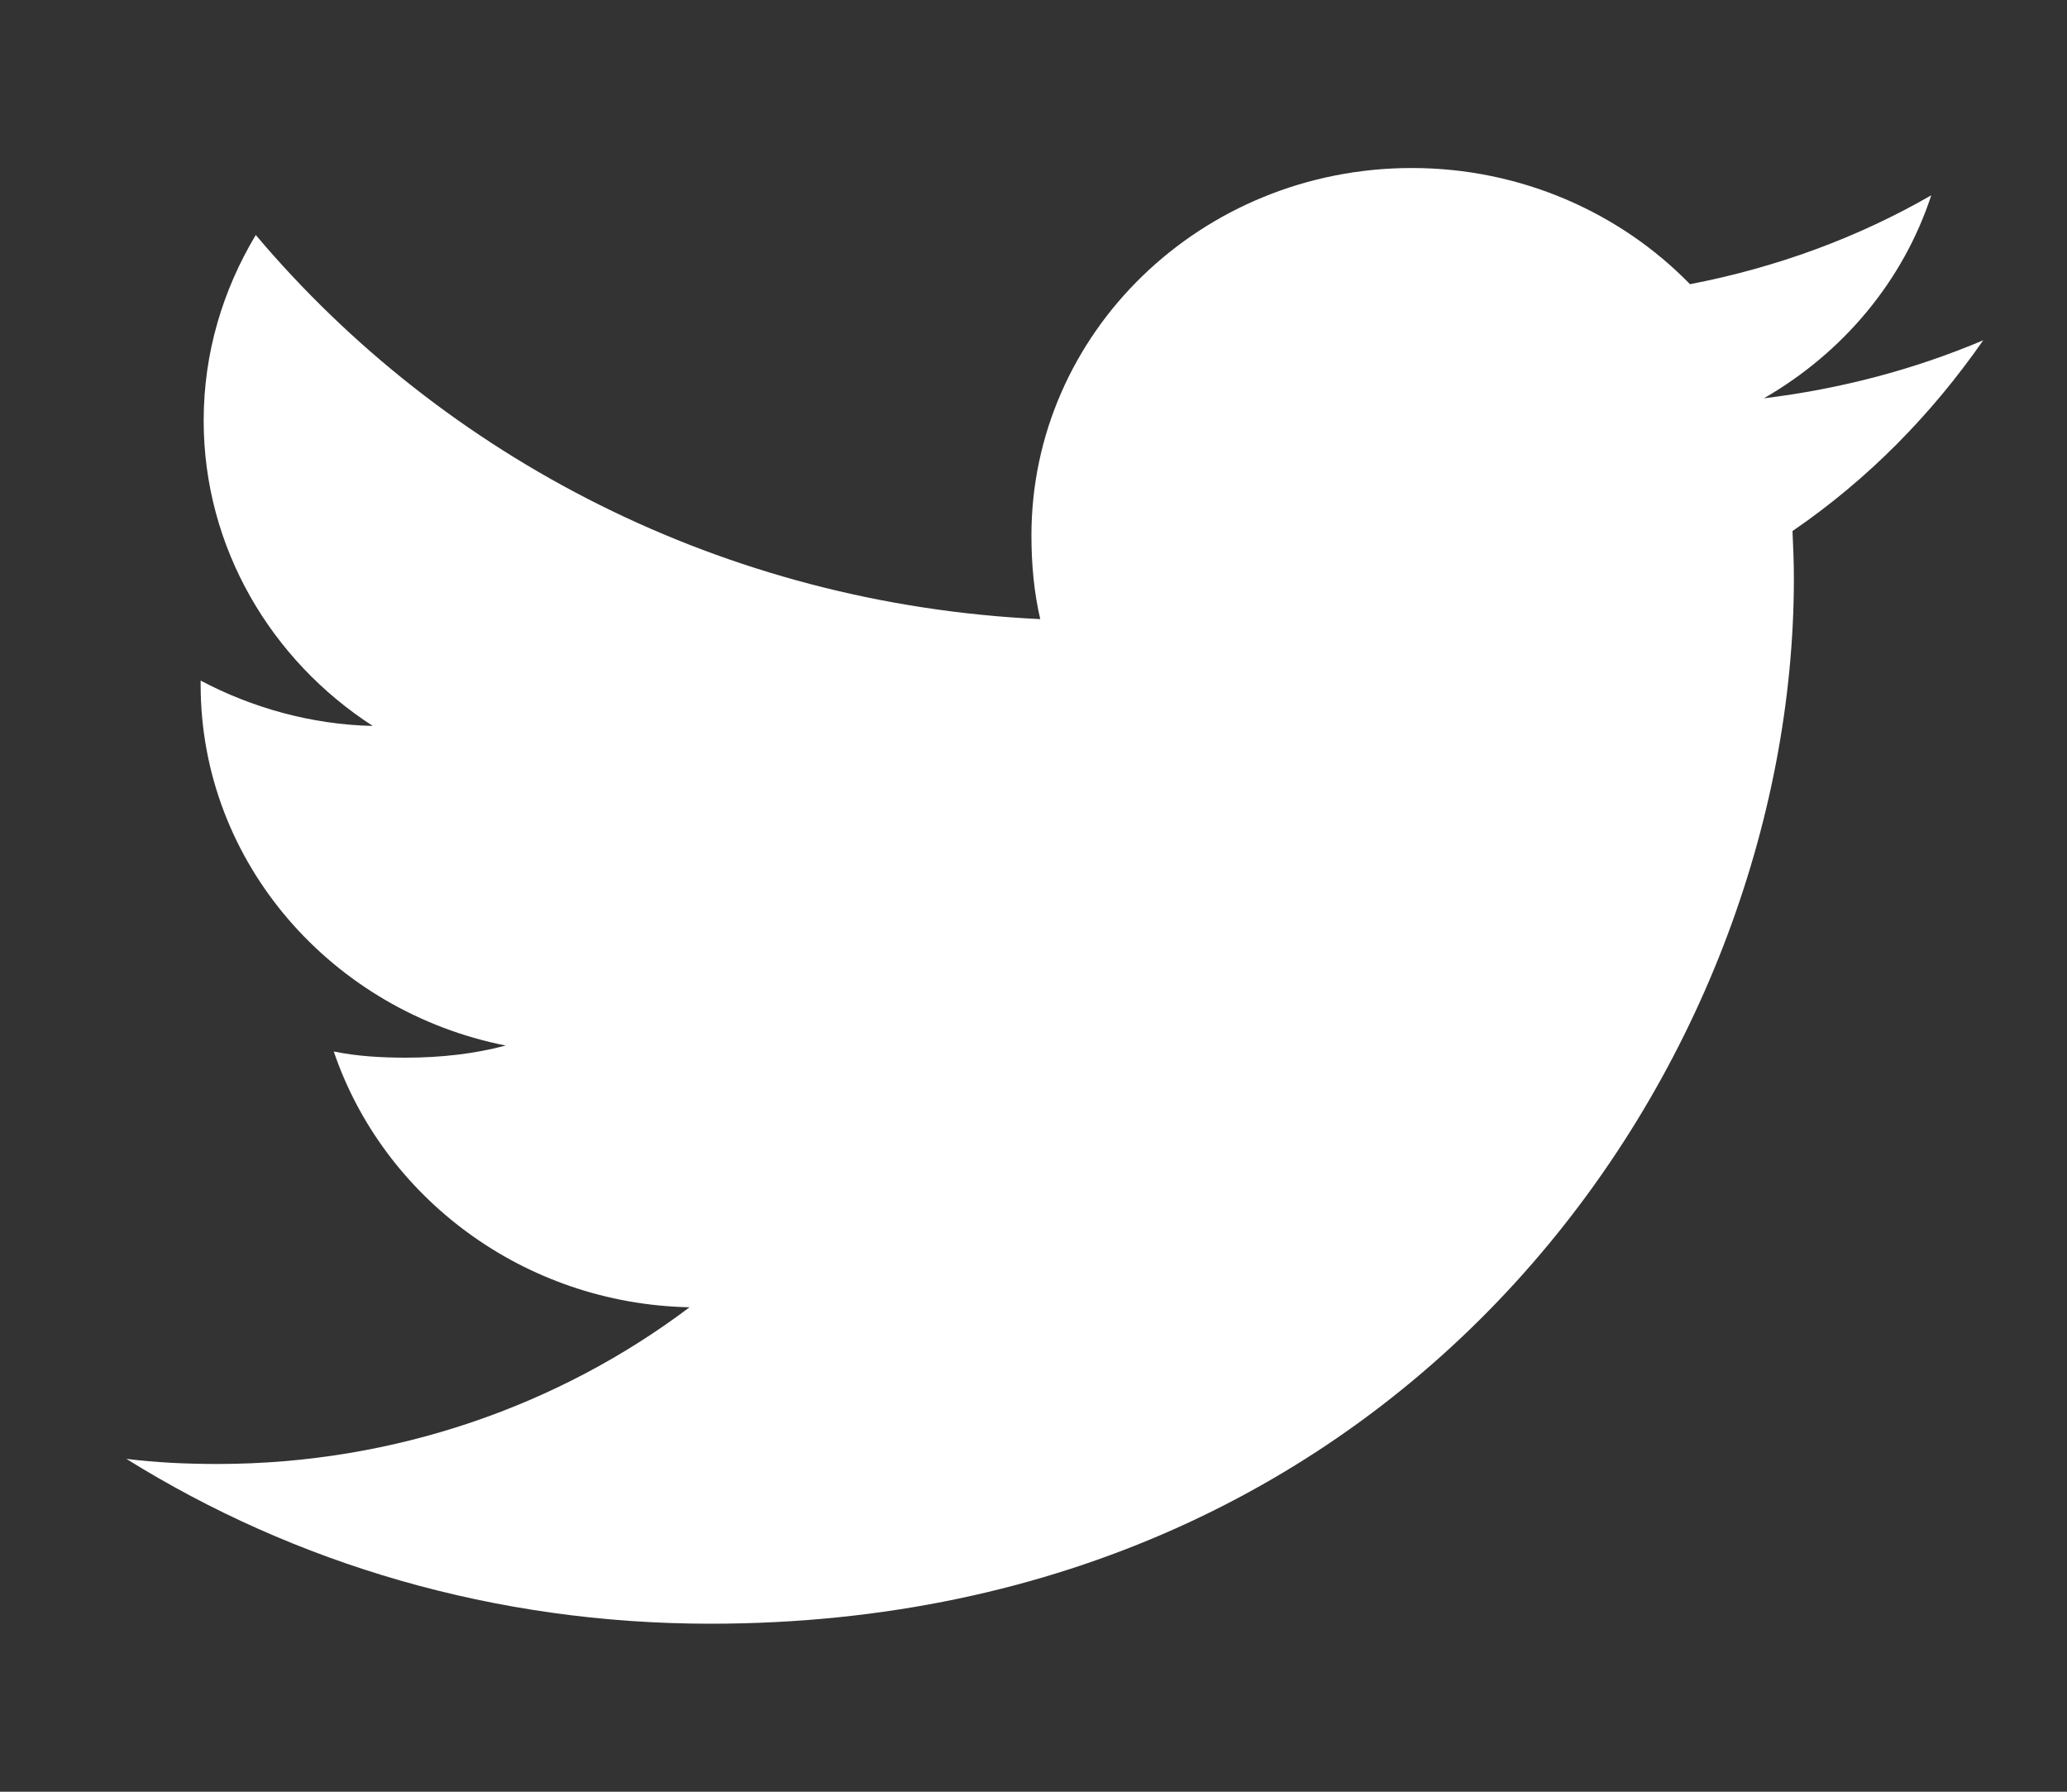 <svg width="15" height="13" viewBox="0 0 15 13" fill="none" xmlns="http://www.w3.org/2000/svg">
<rect x="0" y="0" width="15" height="13" fill="#333333" stroke="none"/>
<g clip-path="url(#clip0_1_352)">
<path d="M14.392 2.469C13.891 2.681 13.357 2.822 12.8 2.89C13.373 2.56 13.81 2.042 14.015 1.417C13.482 1.724 12.892 1.941 12.264 2.062C11.757 1.541 11.034 1.219 10.246 1.219C8.717 1.219 7.485 2.416 7.485 3.885C7.485 4.096 7.504 4.299 7.549 4.492C5.253 4.384 3.221 3.322 1.856 1.705C1.617 2.104 1.478 2.56 1.478 3.052C1.478 3.975 1.97 4.793 2.705 5.267C2.261 5.258 1.825 5.134 1.456 4.938C1.456 4.947 1.456 4.957 1.456 4.968C1.456 6.263 2.414 7.338 3.67 7.586C3.445 7.646 3.2 7.674 2.945 7.674C2.769 7.674 2.59 7.664 2.422 7.629C2.78 8.684 3.796 9.46 5.004 9.485C4.064 10.194 2.87 10.622 1.579 10.622C1.352 10.622 1.135 10.612 0.917 10.585C2.141 11.347 3.591 11.781 5.155 11.781C10.239 11.781 13.018 7.719 13.018 4.197C13.018 4.08 13.013 3.966 13.008 3.853C13.556 3.478 14.016 3.009 14.392 2.469Z" fill="white"/>
</g>
<defs>
<clipPath id="clip0_1_352">
<rect width="13.475" height="13" fill="white" transform="translate(0.917)"/>
</clipPath>
</defs>
</svg>
